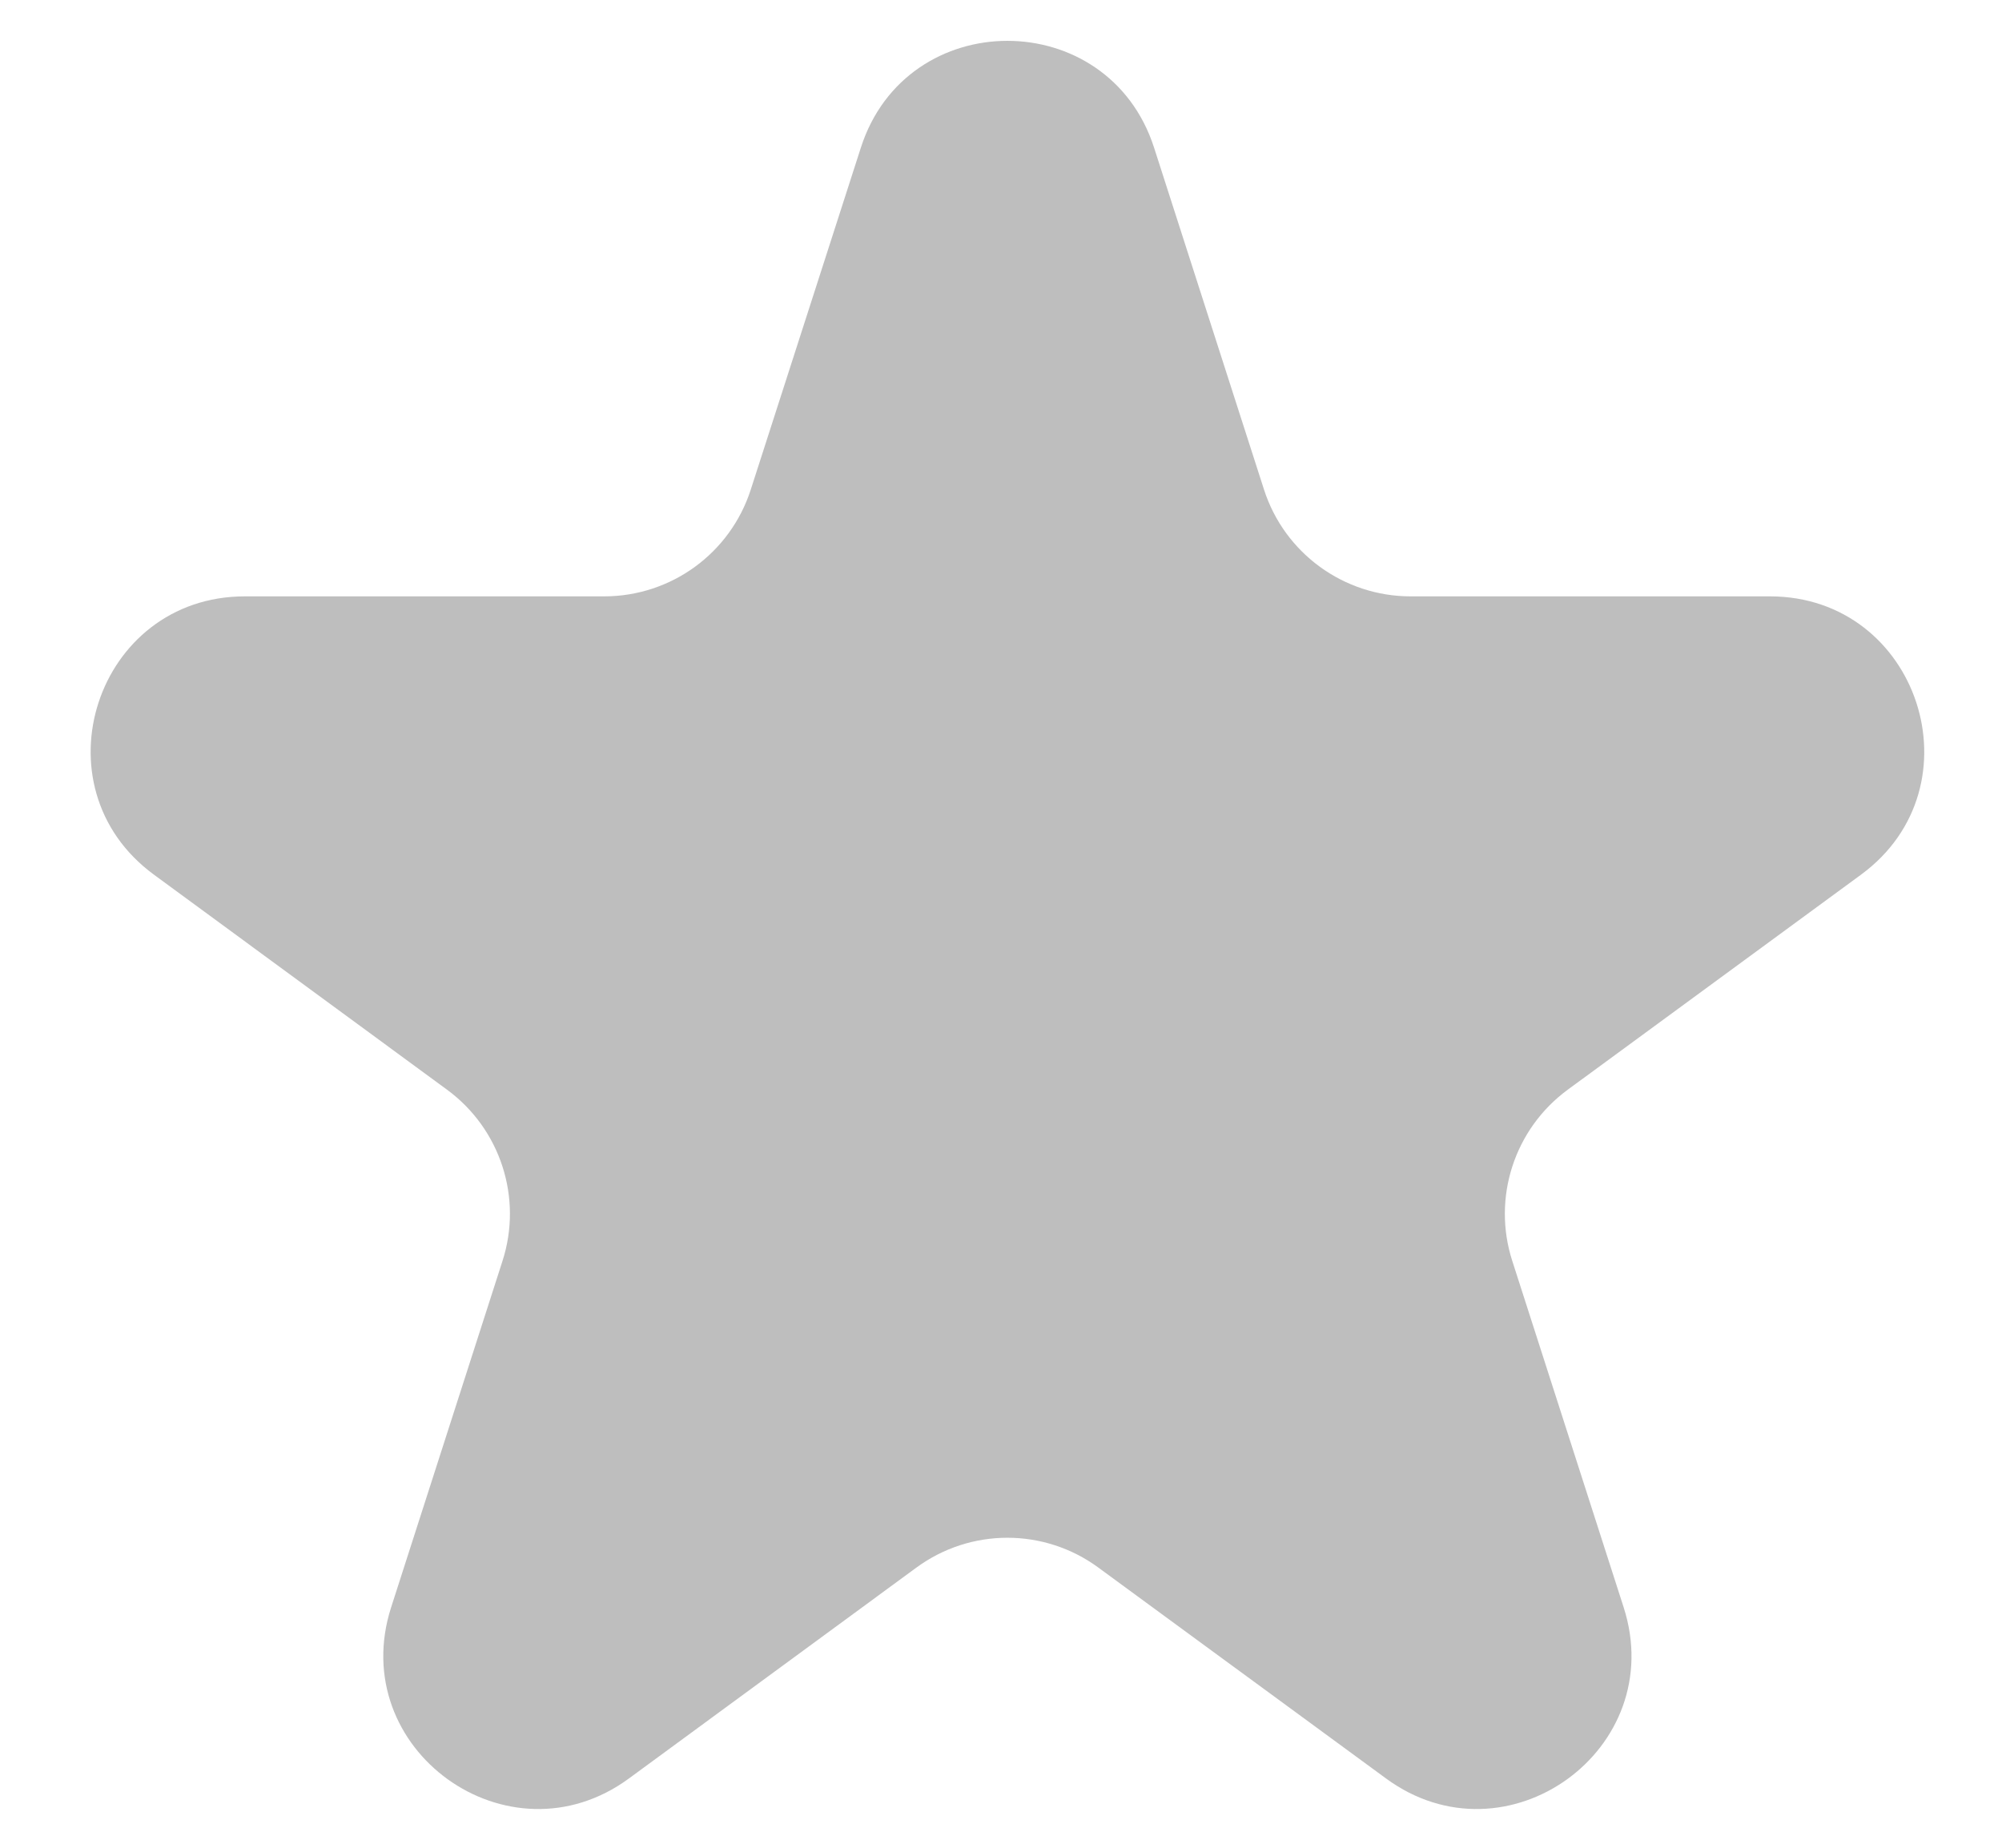 <?xml version="1.0" encoding="UTF-8" standalone="no"?><svg width='13' height='12' viewBox='0 0 13 12' fill='none' xmlns='http://www.w3.org/2000/svg'>
<path d='M5.59 0.959C5.887 0.034 7.196 0.034 7.494 0.959L8.208 3.18C8.341 3.593 8.726 3.873 9.16 3.873L11.493 3.873C12.459 3.873 12.864 5.108 12.085 5.68L10.18 7.077C9.833 7.332 9.688 7.78 9.82 8.189L10.543 10.438C10.84 11.361 9.782 12.124 9 11.55L7.133 10.181C6.781 9.922 6.302 9.922 5.95 10.181L4.084 11.55C3.302 12.124 2.243 11.361 2.54 10.438L3.263 8.189C3.395 7.78 3.25 7.332 2.903 7.077L0.999 5.68C0.22 5.108 0.624 3.873 1.59 3.873L3.923 3.873C4.358 3.873 4.742 3.593 4.875 3.18L5.59 0.959Z' fill='#BEBEBE'/>
</svg>

